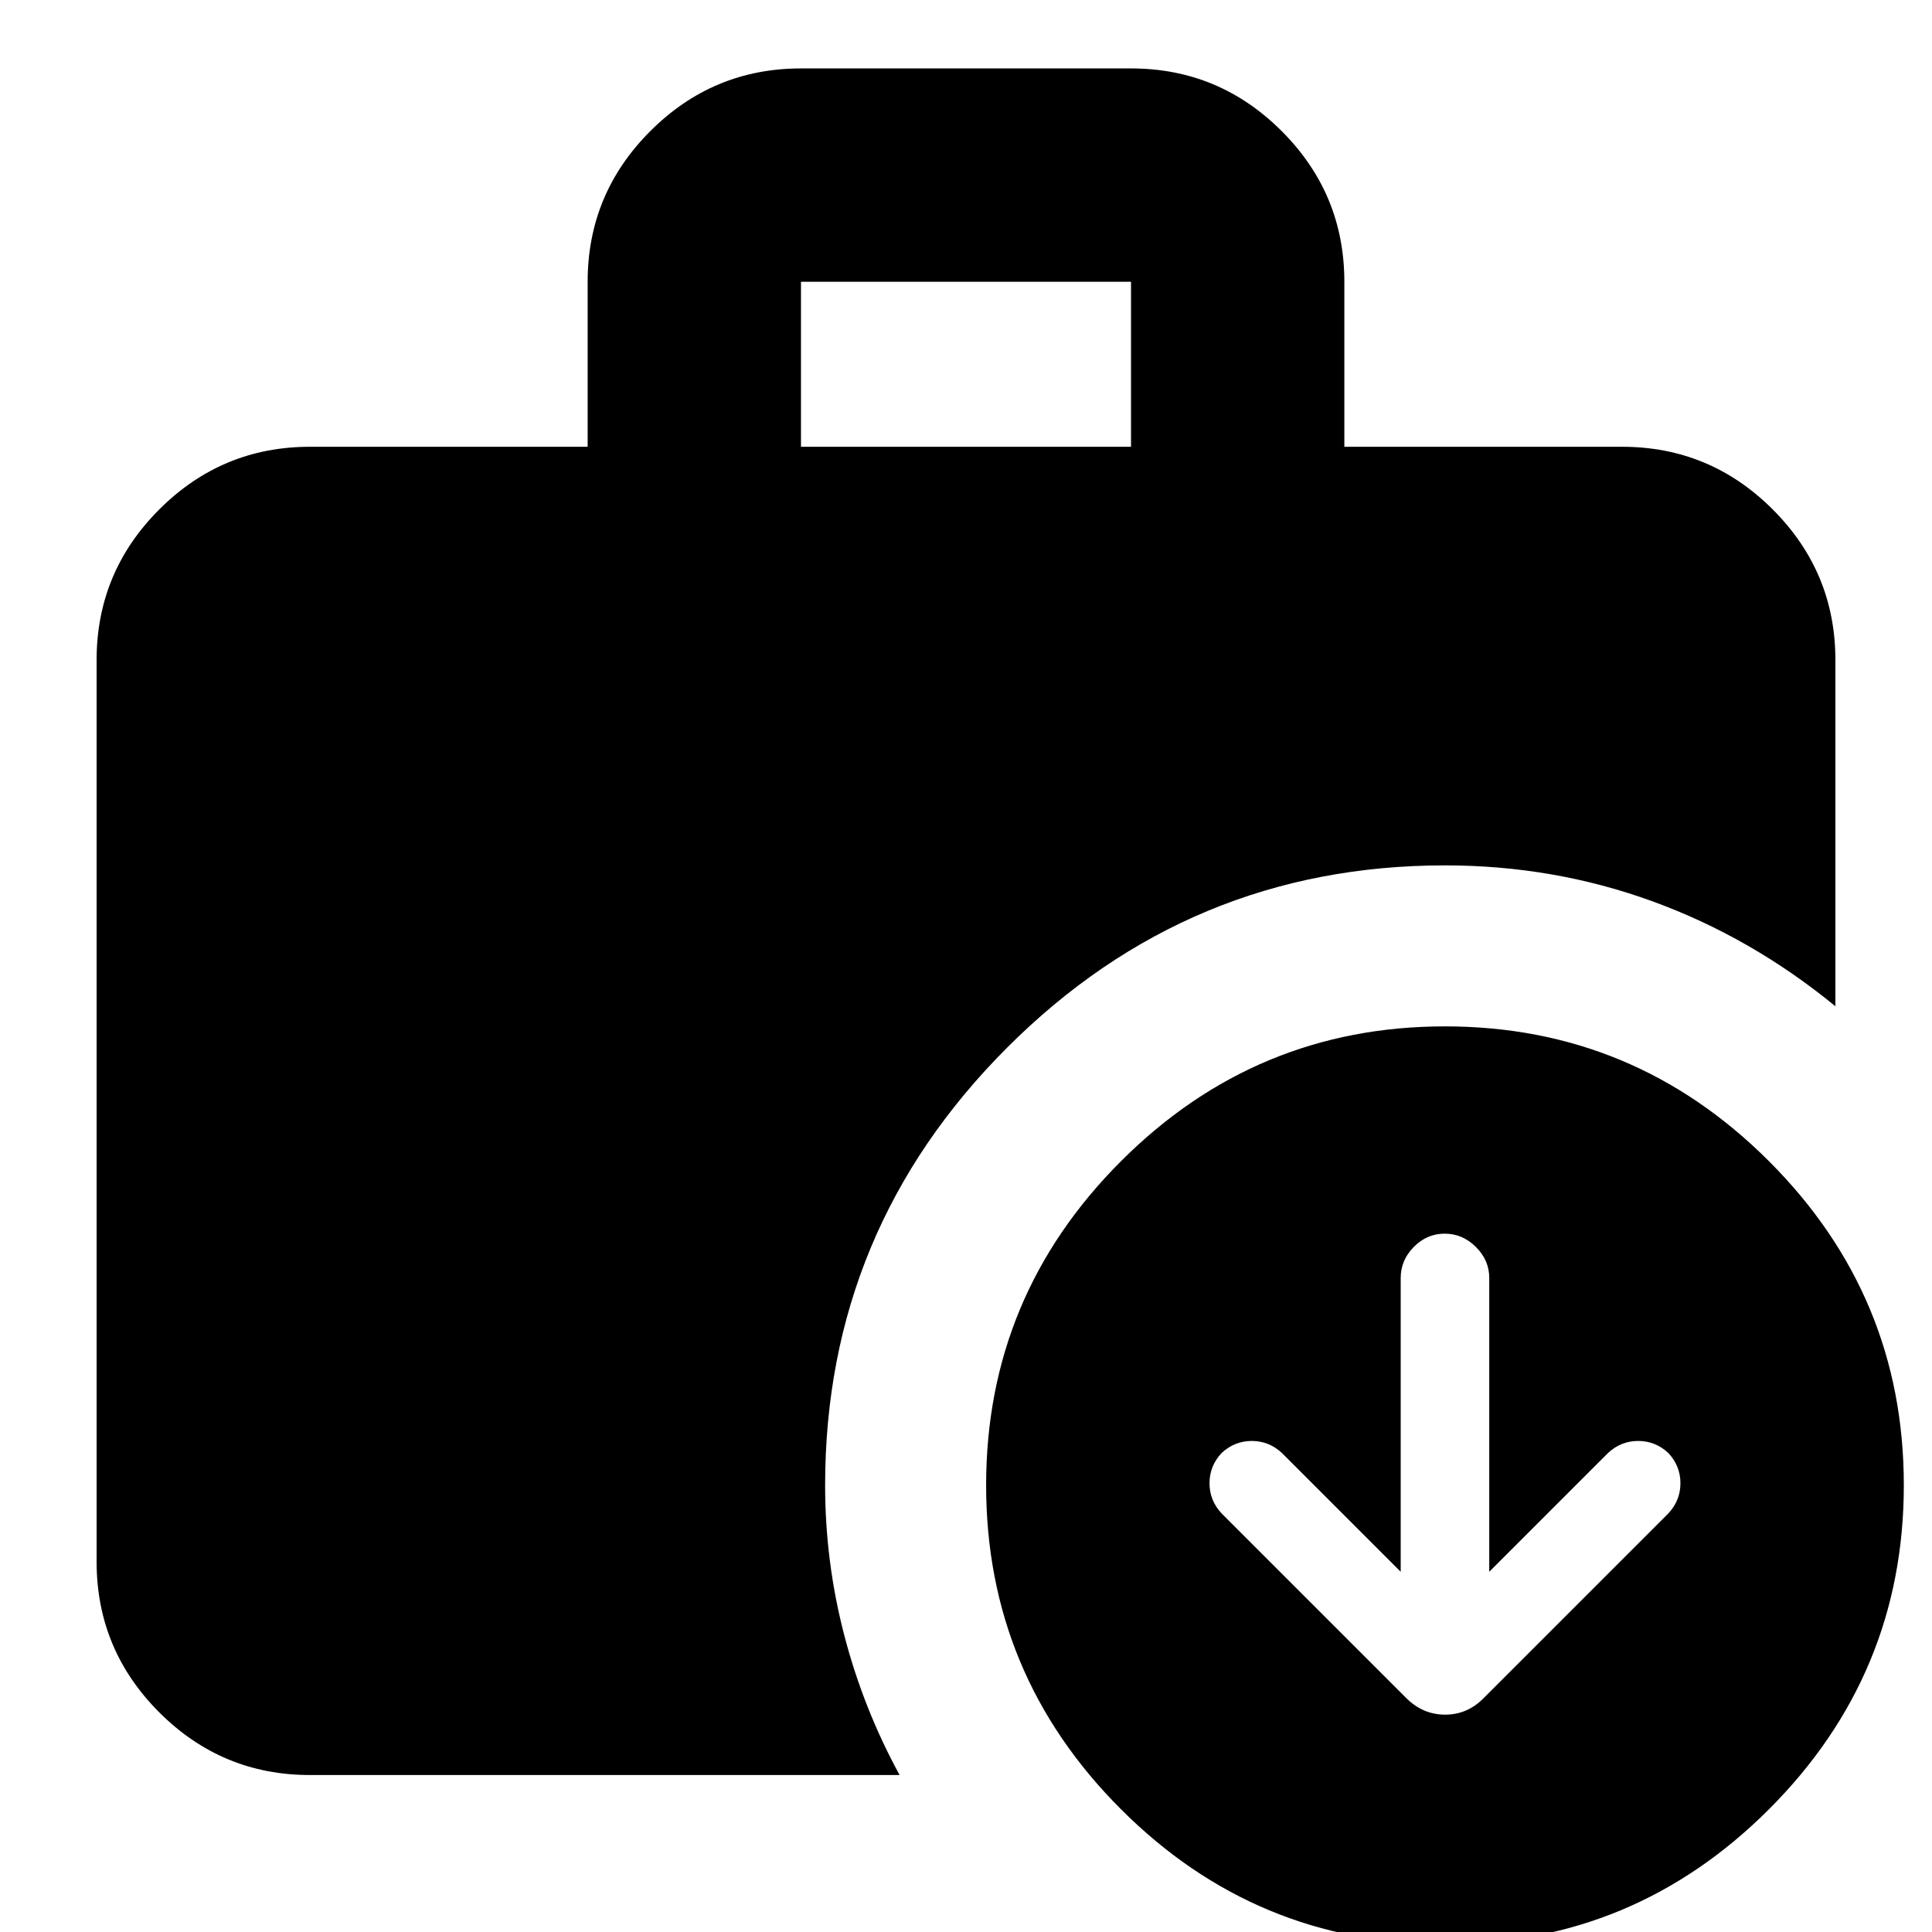 <svg xmlns="http://www.w3.org/2000/svg" height="24" viewBox="0 -960 960 960" width="24"><path d="m696-179-59-59q-6.429-6-15-6t-15 6q-6 6.429-6 15t6 15l92 92q8.182 8 19.091 8T737-116l92-92q6-6.429 6-15t-6-15q-6.429-6-15-6t-15 6l-59 59v-146q0-8.8-6.643-15.4t-15.5-6.6q-8.857 0-15.357 6.6T696-325v146ZM398-738h164v-82H398v82ZM718 6q-94 0-161-67t-67-161q0-94 67-161t161-67q94 0 161 67t67 161q0 94-67 161T718 6ZM154-78q-43.725 0-74.862-31.137Q48-140.275 48-184v-448q0-43.725 31.138-74.862Q110.275-738 154-738h138v-82q0-43.725 31.138-74.862Q354.275-926 398-926h164q43.725 0 74.862 31.138Q668-863.725 668-820v82h138q43.725 0 74.862 31.138Q912-675.725 912-632v172q-41.88-34.314-90.94-52.157Q772-530 718-530q-127 0-217.5 90.5T410-222q0 38 9.5 74.5T447-78H154Z"/></svg>